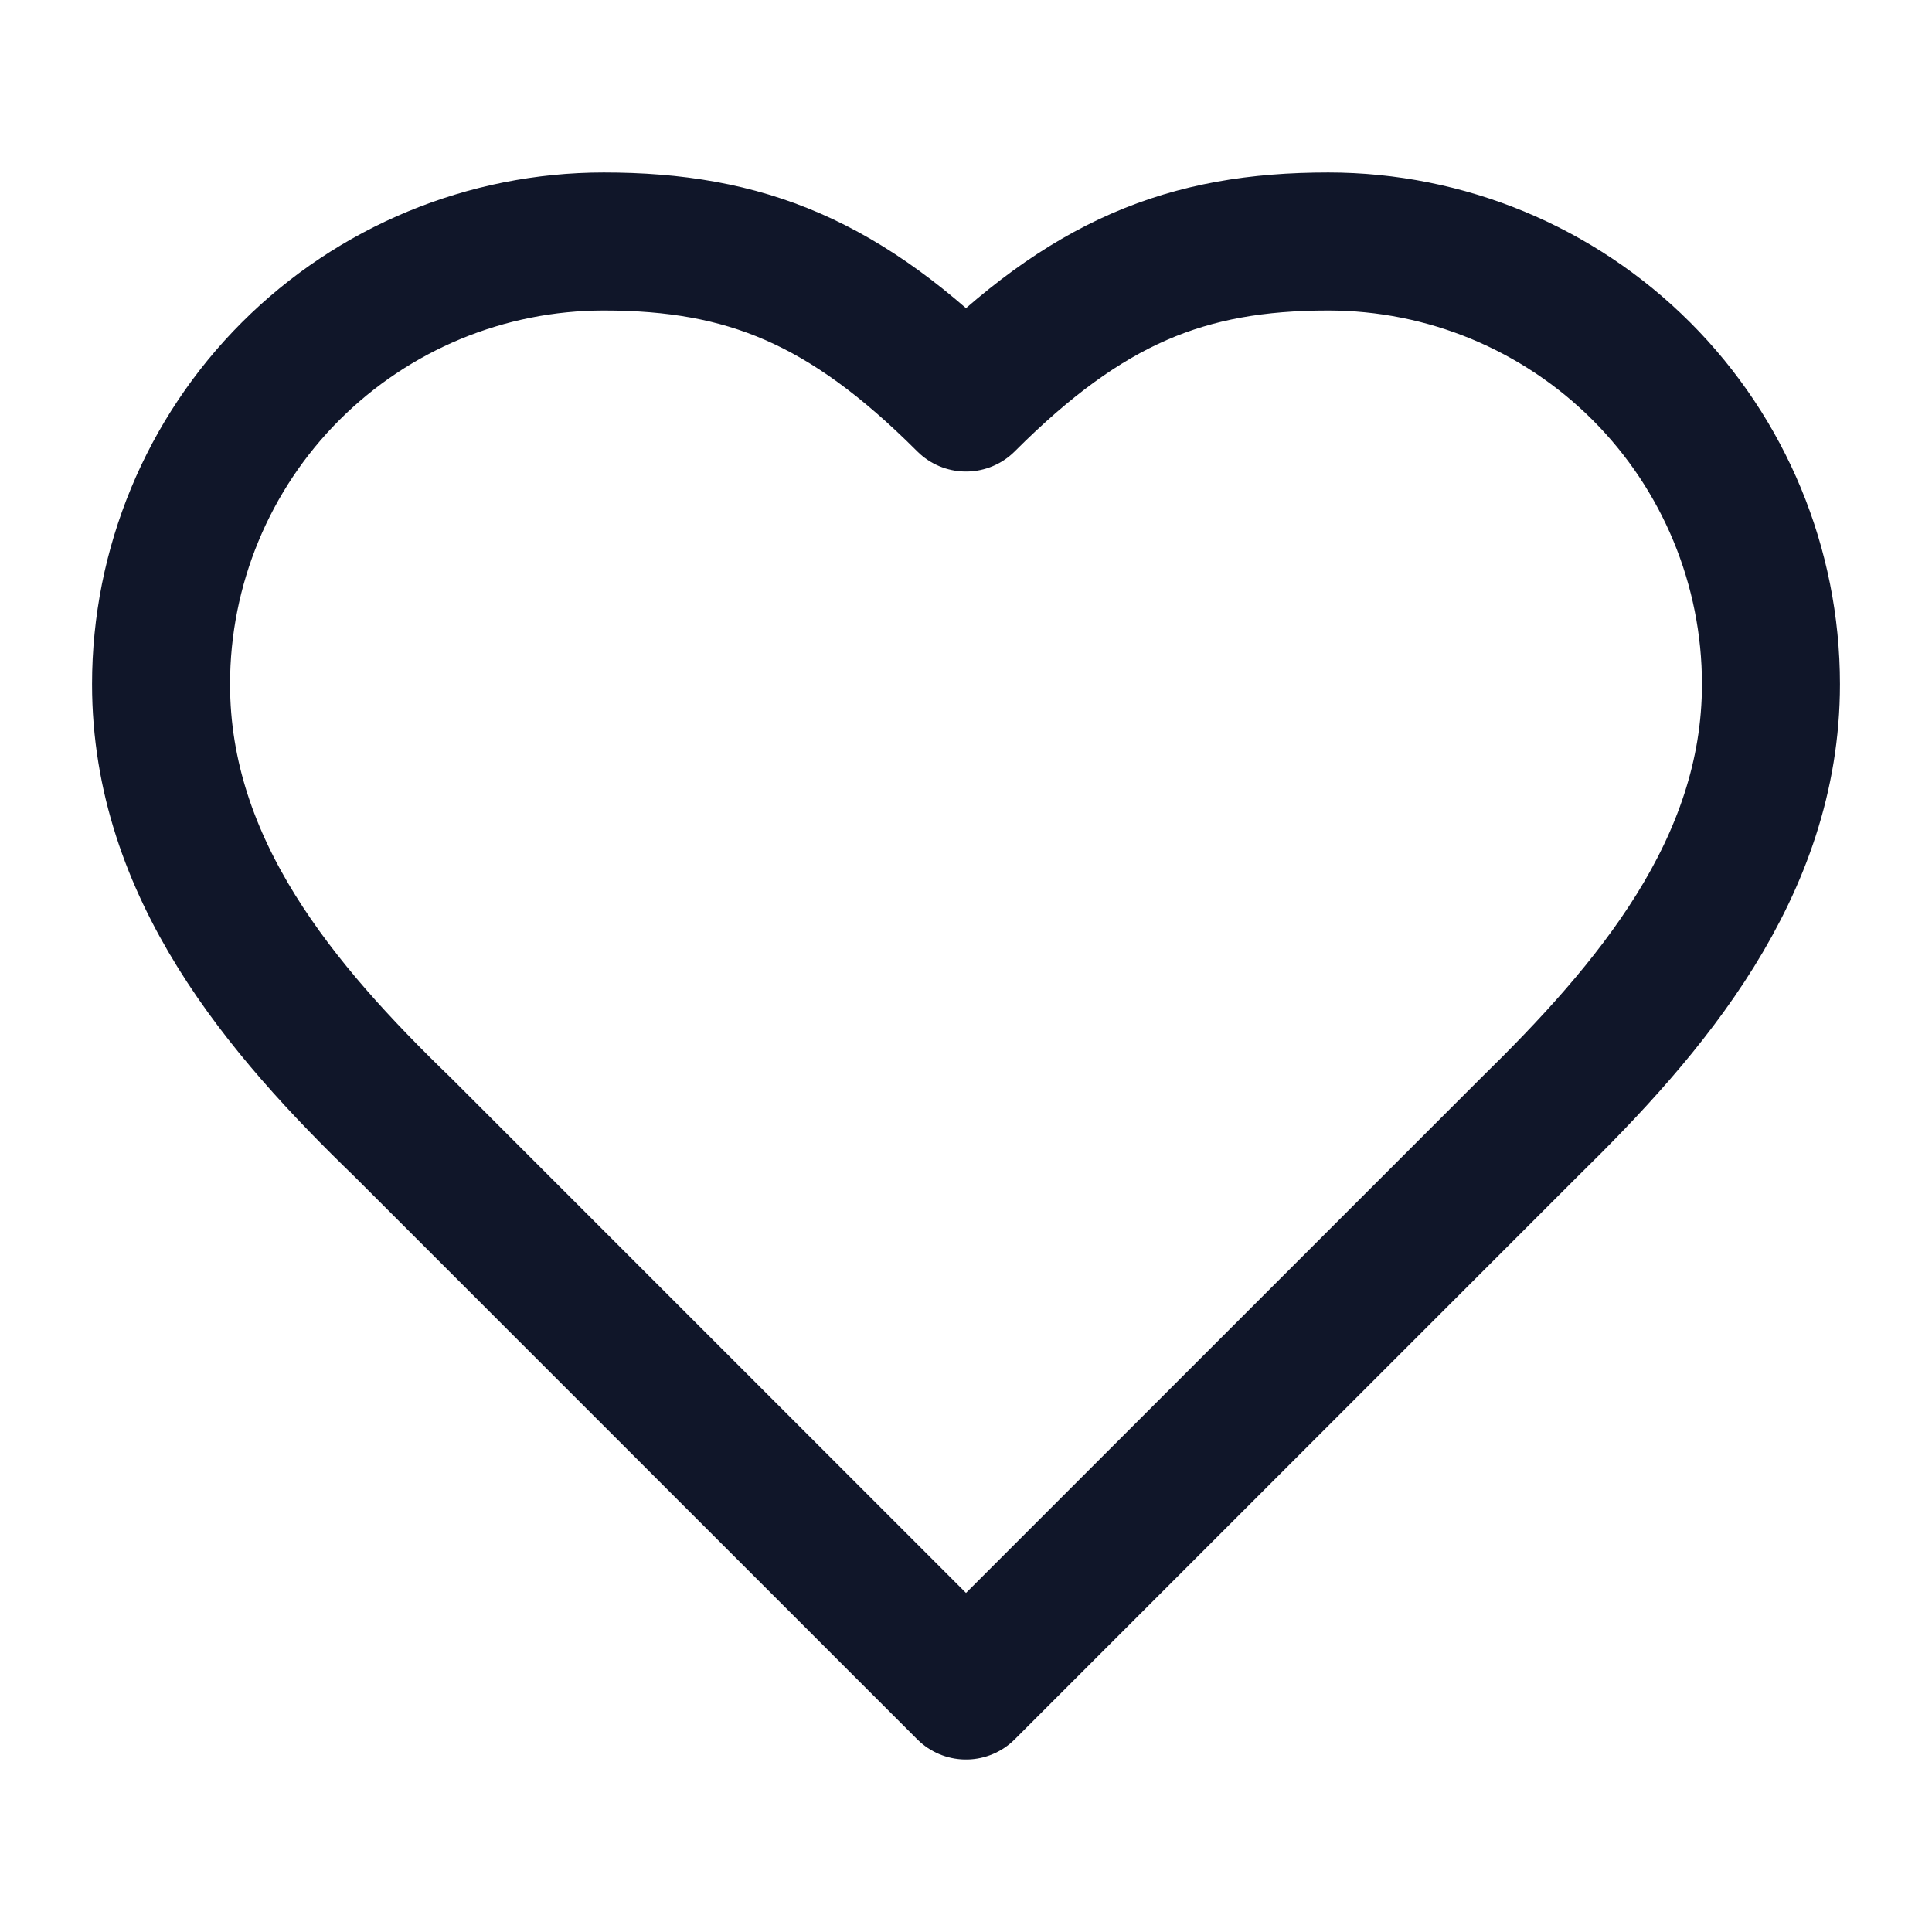 <svg width="14" height="14" viewBox="0 0 14 14" fill="none" xmlns="http://www.w3.org/2000/svg">
<path d="M11.083 8.167C11.953 7.315 12.833 6.294 12.833 4.958C12.833 4.107 12.495 3.291 11.894 2.69C11.292 2.088 10.476 1.75 9.625 1.75C8.598 1.75 7.875 2.042 7 2.917C6.125 2.042 5.402 1.75 4.375 1.75C3.524 1.75 2.708 2.088 2.106 2.69C1.505 3.291 1.167 4.107 1.167 4.958C1.167 6.3 2.042 7.321 2.917 8.167L7 12.25L11.083 8.167Z" stroke="#101629" stroke-linecap="round" stroke-linejoin="round"/>
</svg>
